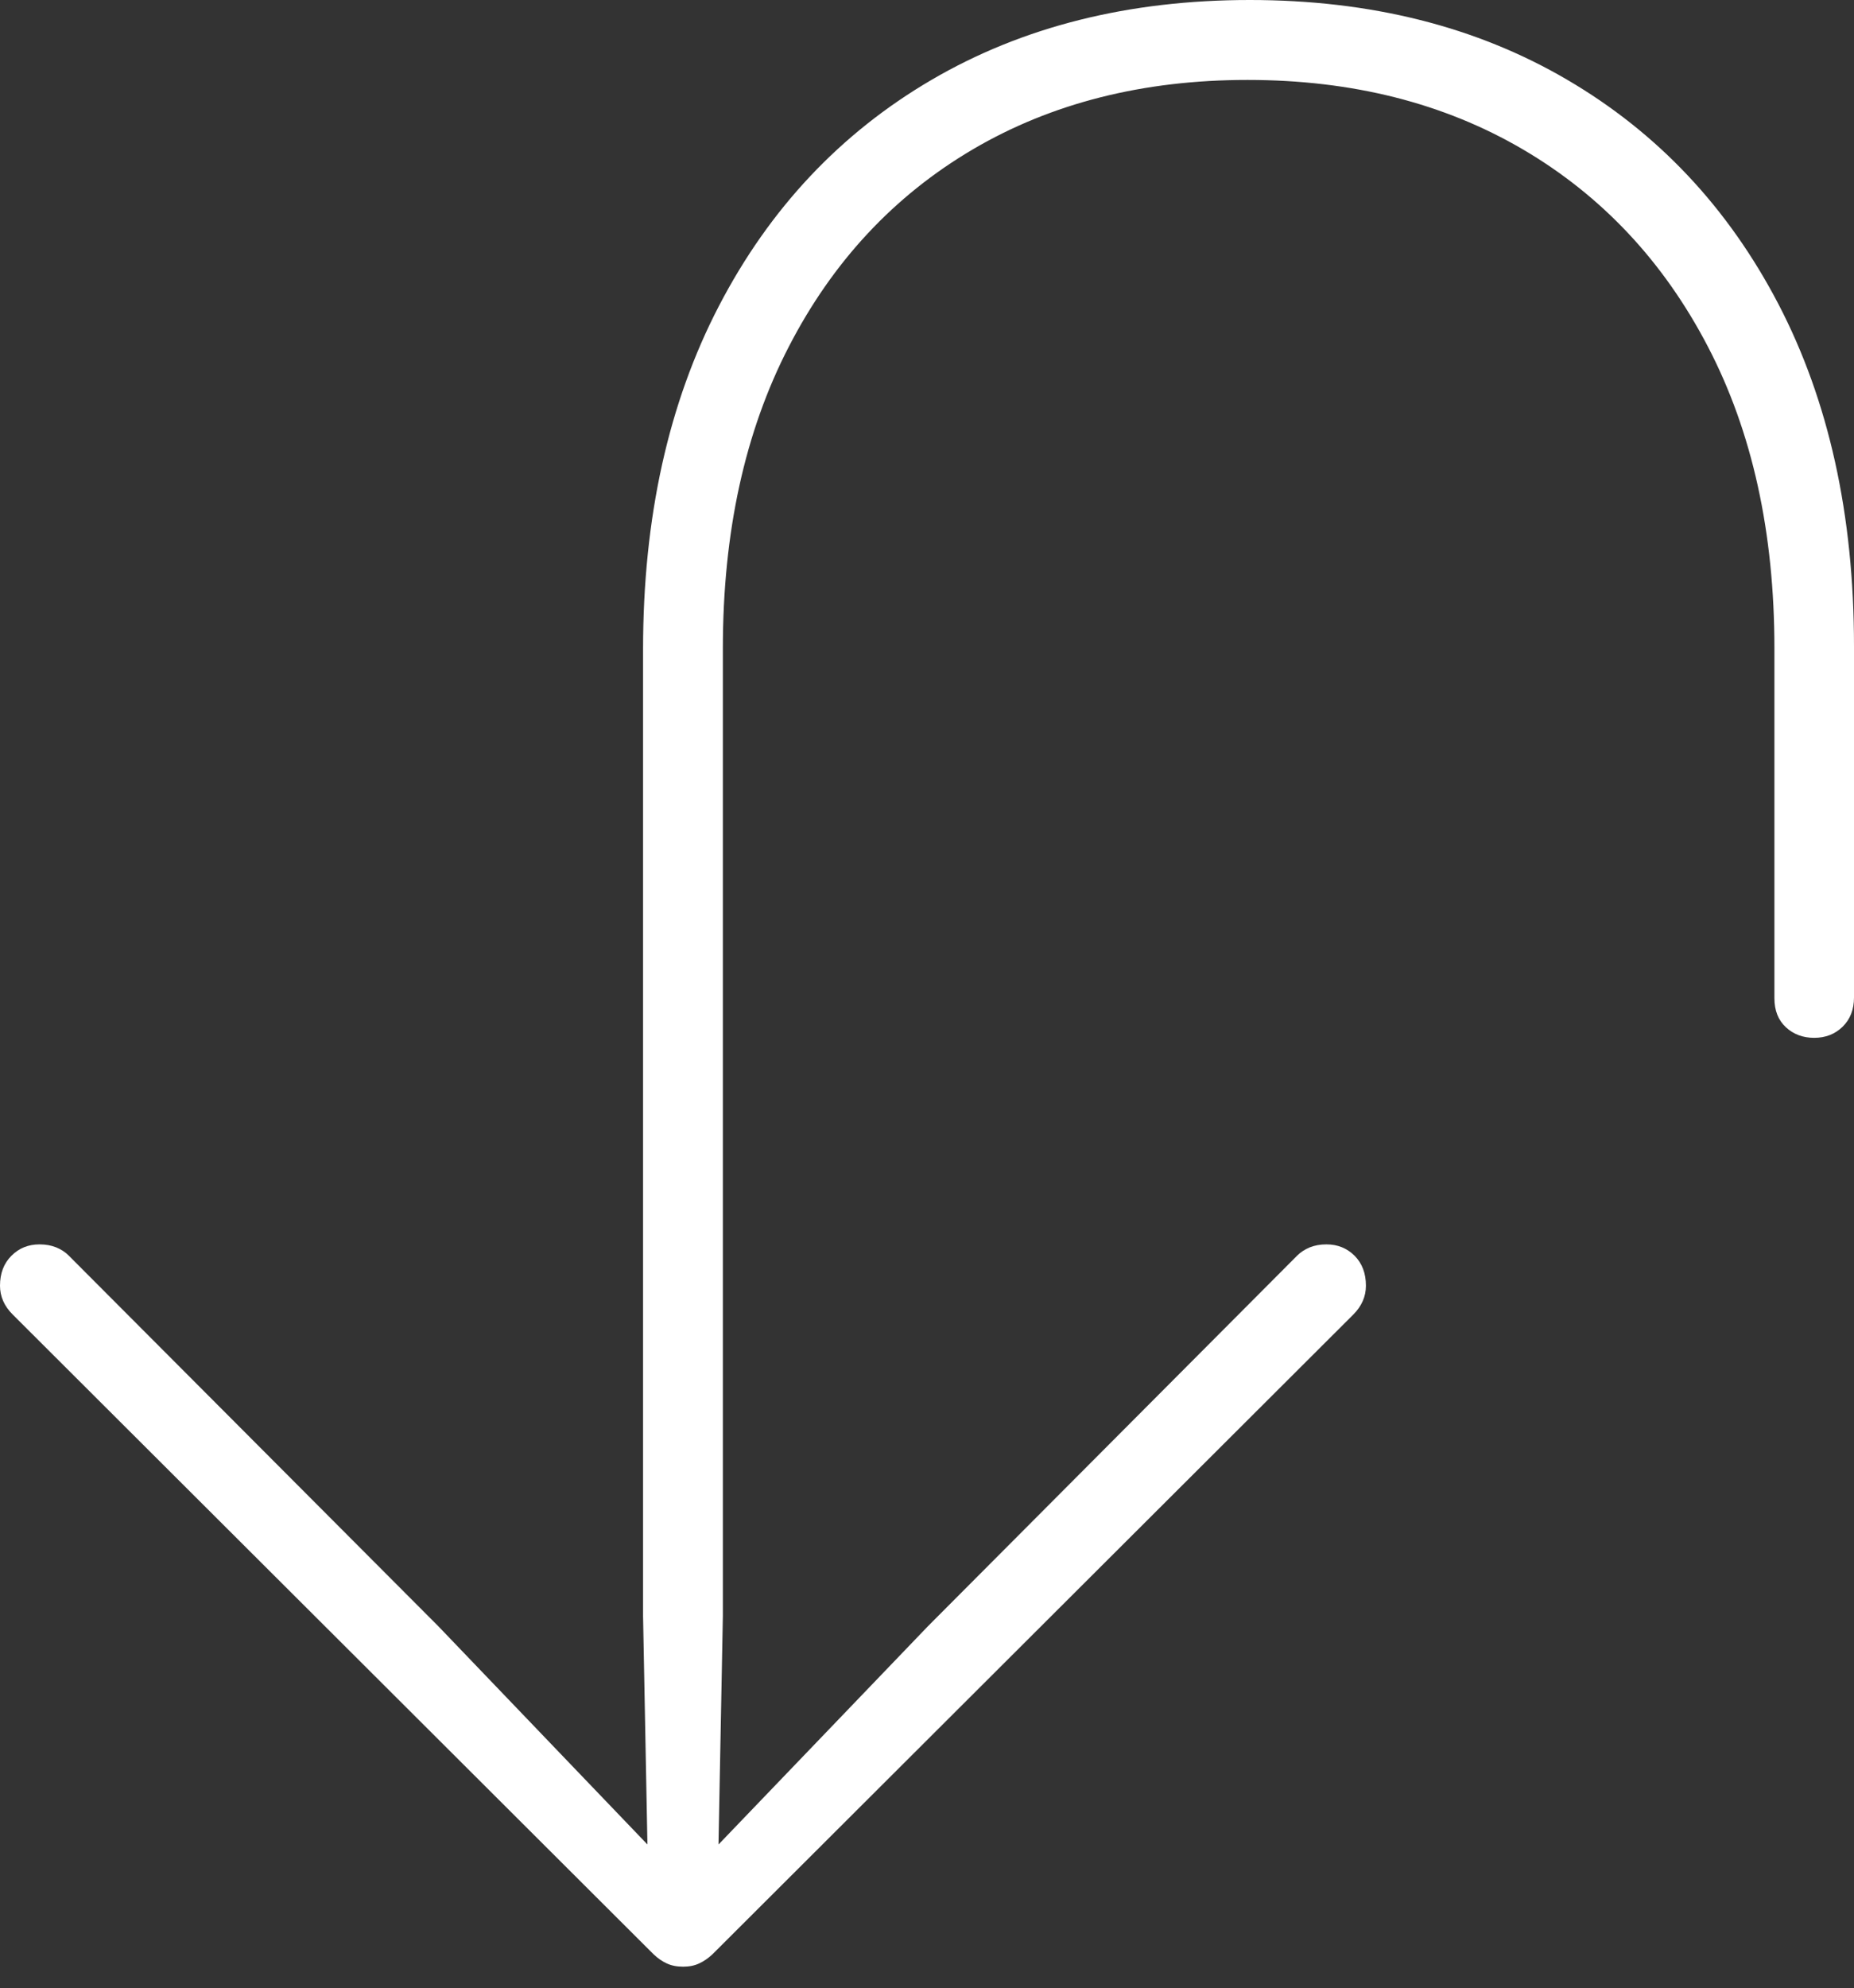 <?xml version="1.0" encoding="UTF-8"?>
<!--Generator: Apple Native CoreSVG 175-->
<!DOCTYPE svg
PUBLIC "-//W3C//DTD SVG 1.1//EN"
       "http://www.w3.org/Graphics/SVG/1.1/DTD/svg11.dtd">
<svg version="1.1" xmlns="http://www.w3.org/2000/svg" xmlns:xlink="http://www.w3.org/1999/xlink" width="17.238" height="18.48">
 <rect width="100%" height="100%" fill="#333333" stroke="none"/>
 <g>
  <rect height="18.48" opacity="0" width="17.238" x="0" y="0"/>
  <path d="M11.62 0Q9.93 0 8.66 0.743Q7.391 1.486 6.685 2.843Q5.979 4.2 5.979 6.036L5.979 15.021L6.024 17.373L6.171 17.303L4.075 15.116L0.639 11.671Q0.593 11.624 0.523 11.595Q0.454 11.567 0.367 11.567Q0.211 11.567 0.106 11.673Q0 11.779 0 11.951Q0 12.102 0.119 12.22L6.077 18.166Q6.136 18.222 6.2 18.251Q6.264 18.281 6.352 18.281Q6.436 18.281 6.5 18.251Q6.564 18.222 6.624 18.166L12.582 12.22Q12.7 12.102 12.7 11.951Q12.7 11.779 12.595 11.673Q12.489 11.567 12.333 11.567Q12.246 11.567 12.177 11.595Q12.108 11.624 12.061 11.671L8.628 15.116L6.529 17.303L6.676 17.373L6.721 15.021L6.721 6.027Q6.721 4.409 7.334 3.223Q7.946 2.036 9.044 1.389Q10.143 0.743 11.599 0.743Q13.058 0.743 14.16 1.389Q15.262 2.036 15.88 3.223Q16.498 4.409 16.498 6.027L16.498 9.279Q16.498 9.45 16.605 9.549Q16.711 9.647 16.868 9.647Q17.026 9.647 17.132 9.544Q17.238 9.44 17.238 9.272L17.238 6.006Q17.238 4.177 16.536 2.828Q15.833 1.479 14.569 0.74Q13.305 0 11.62 0Z" fill="#ffffff"/>
 </g>
</svg>
